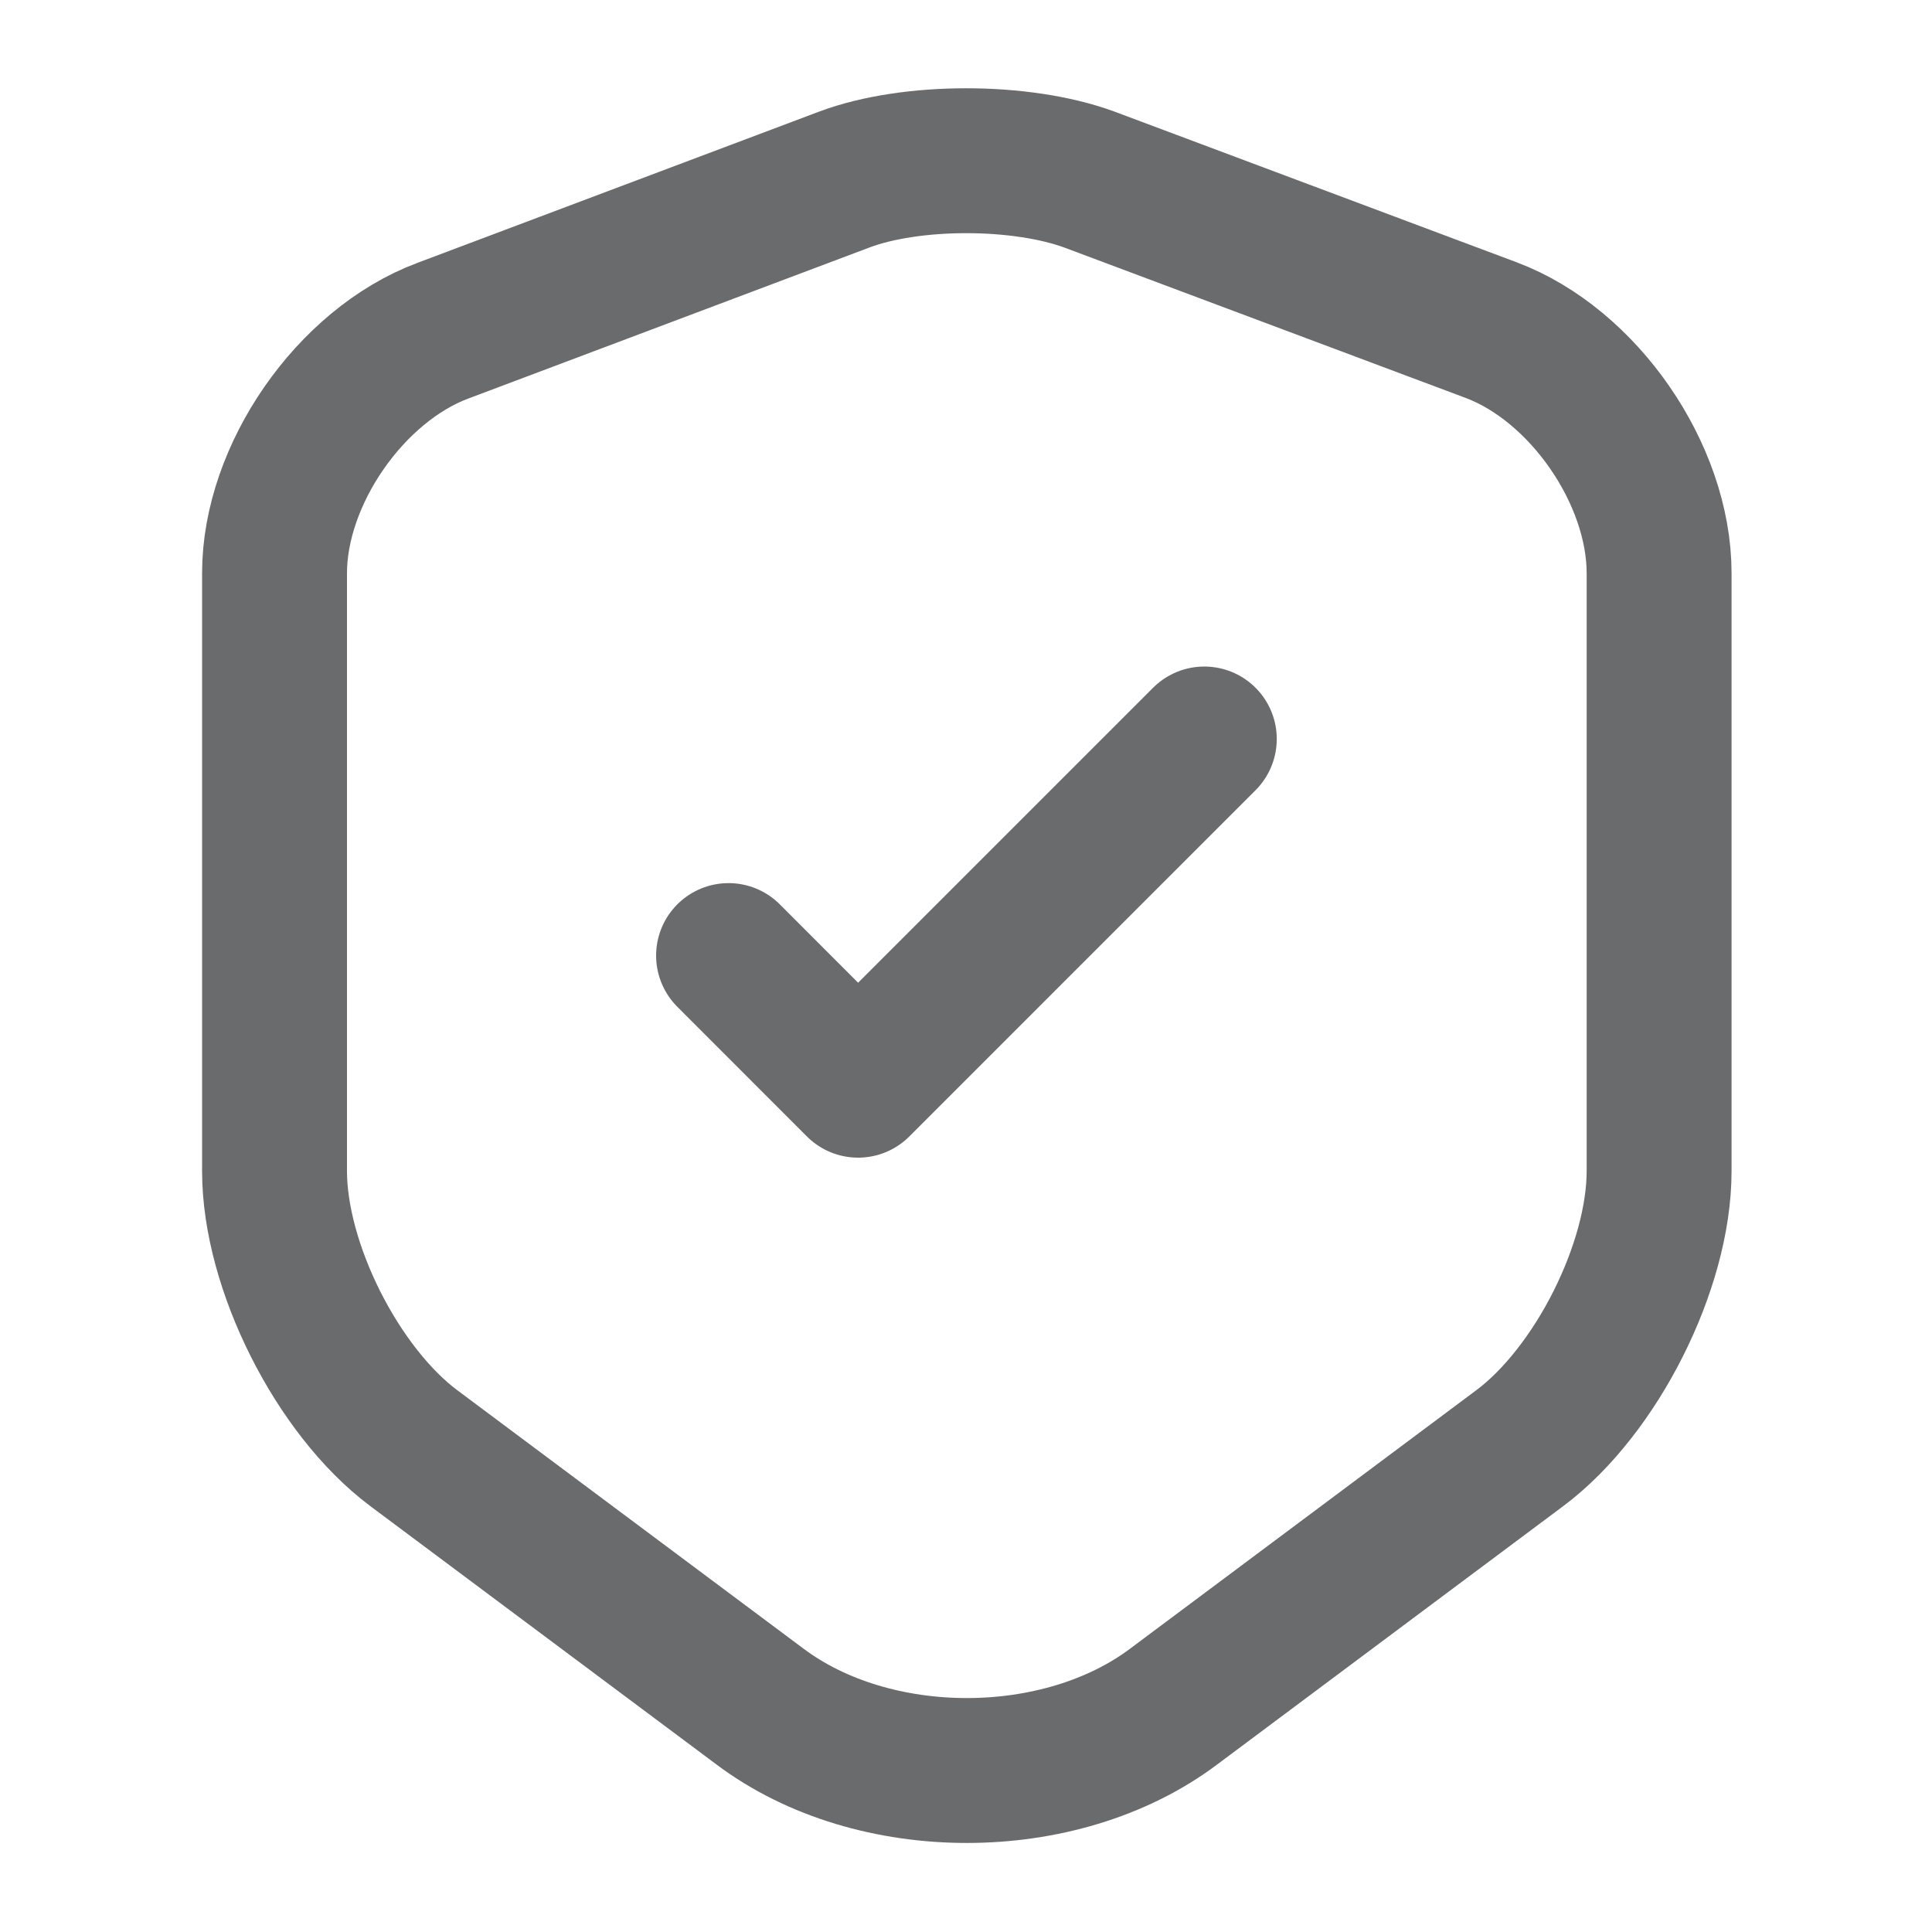 <svg width="20" height="20" viewBox="0 0 20 20" fill="none" xmlns="http://www.w3.org/2000/svg">
<path d="M8.742 1.858L4.583 3.424C3.625 3.783 2.842 4.916 2.842 5.933V12.124C2.842 13.108 3.492 14.399 4.283 14.991L7.867 17.666C9.042 18.549 10.975 18.549 12.15 17.666L15.733 14.991C16.525 14.399 17.175 13.108 17.175 12.124V5.933C17.175 4.908 16.392 3.774 15.433 3.416L11.275 1.858C10.567 1.599 9.433 1.599 8.742 1.858Z" stroke="#6A6B6D" stroke-width="1.5" stroke-linecap="round" stroke-linejoin="round"/>
<path d="M7.542 9.892L8.883 11.234L12.467 7.65" stroke="#6A6B6D" stroke-width="1.5" stroke-linecap="round" stroke-linejoin="round"/>
</svg>
